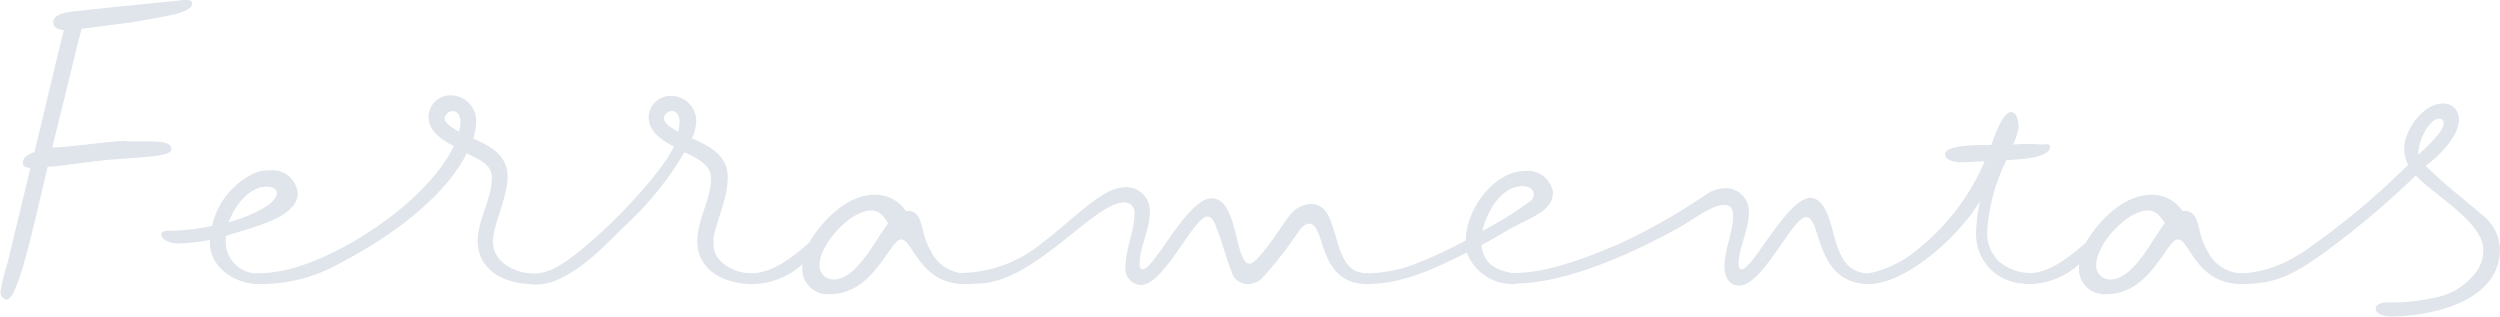 <svg xmlns="http://www.w3.org/2000/svg" viewBox="0 0 197.15 24.96"><defs><style>.a{fill:#e0e4eb}</style></defs><title>p13_s1</title><path class="a" d="M14.56-.01c.48 0 .6.12.6.28s-.12.52-1.32.84c-.76.2-3.4.64-3.4.64l-4 .52c-.28 1-.36 1.44-2.32 9.36 1.28 0 5.92-.68 5.92-.48h1.68c1.24 0 1.8.16 1.8.6 0 .68-2.6.6-5.6.92-1.16.12-3.48.48-4.16.48C2.52 18.35 1.4 23.63.52 23.63a.59.59 0 0 1-.48-.64 16.66 16.66 0 0 1 .56-2.28l1.8-7.48c-.32 0-.6-.08-.6-.4s.24-.6.92-.84l1.4-5.84c.32-1.4.68-2.84.92-3.76-.6-.08-.84-.32-.84-.6s.12-.72 1.52-.88c4-.44 8.2-.84 8.52-.88zm8.92 15.25c0 2-3.92 2.76-5.4 3.28a.58.58 0 0 1-.28.08v.44a2.5 2.5 0 0 0 2.6 2.52c.24 0 .44.12.44.4a.44.44 0 0 1-.44.44c-1.92 0-4-1.4-3.84-3.48a14.78 14.78 0 0 1-2.64.28c-.36 0-1.2-.24-1.2-.72 0-.28.44-.28.64-.28a16.14 16.14 0 0 0 3.4-.4v-.16a6.13 6.13 0 0 1 3.08-3.88 2.78 2.78 0 0 1 1.4-.32 2 2 0 0 1 2.24 1.8zm-1.64 0c0-.4-.44-.52-.8-.52-1.44 0-2.56 1.56-3 2.8.88-.2 3.8-1.24 3.8-2.32z"/><path class="a" d="M41.99 21.56a.44.44 0 0 1 .44.44.44.44 0 0 1-.44.4c-2.08 0-4.32-1-4.32-3.4 0-1.64 1.12-3.32 1.12-5 0-1.12-1.2-1.48-2-1.92l-.12.28c-1.92 3.52-6.24 6.52-9.8 8.36a12.68 12.68 0 0 1-6.6 1.68.44.44 0 0 1-.4-.44.43.43 0 0 1 .4-.4 11.09 11.09 0 0 0 3.44-.6c4.12-1.32 10.12-5.36 12.08-9.44-.92-.48-2-1.16-2-2.32a1.73 1.73 0 0 1 1.76-1.68 2 2 0 0 1 2 2 4.12 4.12 0 0 1-.24 1.4c1.36.6 2.72 1.32 2.72 3s-1.16 3.8-1.16 5.16c0 1.6 1.8 2.48 3.12 2.48zm-5.8-11.16a3 3 0 0 0 .12-.84c0-.32-.16-.8-.6-.8a.65.65 0 0 0-.64.6c.04.44.76.8 1.12 1.04z"/><path class="a" d="M59.27 21.56a.44.44 0 0 1 .44.4.44.44 0 0 1-.44.44c-2 0-4.28-1-4.28-3.36 0-1.72 1.08-3.32 1.08-5 0-1.08-1.2-1.6-2-2h-.12a24.78 24.78 0 0 1-4.24 5.36c-1.76 1.68-3.32 3.48-5.52 4.56a4.5 4.5 0 0 1-2 .48c-.28 0-.64 0-.64-.44a.43.43 0 0 1 .4-.4 4.43 4.43 0 0 0 1.6-.36c2.44-1.08 8.32-7 9.6-9.68-.92-.48-2-1.16-2-2.32a1.73 1.73 0 0 1 1.76-1.68 2 2 0 0 1 2 1.92 3.83 3.83 0 0 1-.36 1.48h.12c1.36.6 2.72 1.32 2.72 3s-.8 3.16-1.12 4.76a1.36 1.36 0 0 0 0 .4c-.12 1.56 1.68 2.44 3 2.44zm-5.8-11.16a3 3 0 0 0 .12-.84c0-.32-.16-.8-.6-.8a.65.65 0 0 0-.64.6c.04.44.76.8 1.13 1.04z"/><path class="a" d="M72.87 18.52a4.83 4.83 0 0 0 .52 1.24 3.08 3.08 0 0 0 2.68 1.8.44.44 0 0 1 .44.4.44.44 0 0 1-.44.44c-3.56 0-4.08-3.52-5-3.52s-2.12 4.32-5.64 4.32a2 2 0 0 1-2.16-2.12v-.24a5.92 5.92 0 0 1-4.08 1.56.4.4 0 0 1-.44-.44.43.43 0 0 1 .4-.4c1.8 0 3.32-1.28 4.64-2.4 1-1.72 3-3.8 5.16-3.8a2.87 2.87 0 0 1 2.48 1.28c1.16-.12 1.2 1.08 1.44 1.88zm-2.84-.92c-.32-.52-.68-1-1.32-1-1.68 0-4.08 2.68-4.08 4.28a1.09 1.09 0 0 0 1.16 1.16c1.81-.05 3.27-3.2 4.27-4.44z"/><path class="a" d="M104.63 16.8c.84 1.32.84 4 2.36 4.6a3.1 3.1 0 0 0 .84.16c.2 0 .4.16.4.4a.44.44 0 0 1-.4.44c-4 0-3.24-4.76-4.6-4.76-.36 0-.64.36-.84.64A30.72 30.72 0 0 1 99.47 22a1.71 1.71 0 0 1-1.08.4 1.32 1.32 0 0 1-1.28-1c-.48-1.2-.76-2.44-1.24-3.6-.12-.28-.28-.72-.64-.72-1.12 0-3.4 5.4-5.28 5.4a1.31 1.31 0 0 1-1.2-1.44c0-1.36.72-2.84.72-4.2a.8.8 0 0 0-.8-.88c-2.44 0-7.12 6.4-11.6 6.4-.4 0-1.52.24-1.52-.44a.44.44 0 0 1 .44-.4 10.26 10.26 0 0 0 6.24-2.4c1.4-1 3.92-3.48 5.36-4.08a3.29 3.29 0 0 1 1.2-.28 1.88 1.88 0 0 1 1.88 2.08c0 1.24-.8 2.72-.8 3.92 0 .2 0 .48.24.48.92 0 3.52-5.6 5.44-5.6 2.12 0 1.8 5.16 3 5.16.64 0 2.64-3.16 3.08-3.72a2.32 2.32 0 0 1 1.72-1 1.46 1.46 0 0 1 1.28.72z"/><path class="a" d="M122.47 15.2a2 2 0 0 1-.24.84 3.06 3.06 0 0 1-1 .88c-.52.32-1.08.56-1.6.84-1 .52-1.84 1.08-2.8 1.56.16 1.52 1.16 2 2.56 2.24.2 0 .44.16.44.4a.44.44 0 0 1-.44.44 3.87 3.87 0 0 1-3.72-2.48c-2.52 1.24-5 2.48-7.92 2.48a.45.45 0 0 1-.48-.44.44.44 0 0 1 .44-.4 11.59 11.59 0 0 0 3.52-.6 36 36 0 0 0 4.36-2c0-2.36 2.16-5.48 4.72-5.48a2 2 0 0 1 2.16 1.72zm-1.72.6a.66.66 0 0 0 .2-.48c0-.48-.48-.64-.88-.64-1.72 0-2.84 2.08-3.16 3.52a26 26 0 0 0 3.84-2.4z"/><path class="a" d="M144.43 17.84c.48 1.68.8 3.72 3 3.72a.43.43 0 0 1 .4.4.41.41 0 0 1-.4.44c-4.4 0-3.72-5.28-5-5.28-1.08 0-3.4 5.4-5.28 5.4-.84 0-1.16-.76-1.16-1.48 0-1.32.68-2.76.68-4 0-.6-.16-.88-.8-.88-.84 0-2.68 1.36-3.48 1.8-3.64 2-8.84 4.4-13 4.4a.41.41 0 0 1-.4-.44c0-.36.28-.4.56-.4 2.56 0 5.76-1.28 8.12-2.28a48.25 48.25 0 0 0 6.84-3.88 2.8 2.8 0 0 1 1.56-.52 1.83 1.83 0 0 1 1.84 2c0 1.24-.8 2.76-.8 3.92 0 .2 0 .48.24.48.88 0 3.6-5.64 5.44-5.64.96.04 1.4 1.39 1.64 2.24z"/><path class="a" d="M161.67 11.56c0 1-2.8 1-3.48 1.08a1.67 1.67 0 0 1-.16.4 14.68 14.68 0 0 0-1.32 5.16 3.06 3.06 0 0 0 1 2.48 3.92 3.92 0 0 0 2.2.84c.2 0 .44.16.44.4a.44.44 0 0 1-.44.44 3.9 3.9 0 0 1-4.08-4 13.16 13.16 0 0 1 .32-2.52c-1.44 2.52-5.72 6.56-8.8 6.56a.44.44 0 0 1-.44-.44c0-.24.24-.36.44-.4a8.74 8.74 0 0 0 4-2 17.73 17.73 0 0 0 5.16-6.84c-.64 0-1.24.08-1.88.08-.36 0-1.24-.12-1.24-.64 0-.8 3-.72 3.64-.72.2-.52.88-2.6 1.56-2.6.52 0 .6.88.6 1.24a5.73 5.73 0 0 1-.44 1.32 14.44 14.44 0 0 1 2.28 0c.16 0 .64-.12.64.16z"/><path class="a" d="M173.55 18.52a4.83 4.83 0 0 0 .52 1.24 3.08 3.08 0 0 0 2.68 1.8.44.44 0 0 1 .44.4.44.44 0 0 1-.44.44c-3.56 0-4.08-3.52-5-3.52s-2.12 4.32-5.64 4.32a2 2 0 0 1-2.16-2.12v-.24a5.92 5.92 0 0 1-4.08 1.56.4.4 0 0 1-.44-.44.43.43 0 0 1 .4-.4c1.8 0 3.32-1.28 4.64-2.4 1-1.72 3-3.8 5.16-3.8a2.87 2.87 0 0 1 2.48 1.28c1.16-.12 1.2 1.08 1.44 1.88zm-2.84-.92c-.32-.52-.68-1-1.32-1-1.68 0-4.08 2.68-4.08 4.28a1.09 1.09 0 0 0 1.16 1.16c1.8-.05 3.28-3.2 4.24-4.44z"/><path class="a" d="M195.71 16.92a3.57 3.57 0 0 1 1.44 2.72c0 4.16-5.44 5.32-8.68 5.32-.32 0-1.12-.16-1.12-.6s.64-.52 1-.52a13.79 13.79 0 0 0 3.4-.32 5.33 5.33 0 0 0 3.56-2.12 2.9 2.9 0 0 0 .52-1.72c0-2.16-3.92-4.32-5.32-5.84a69 69 0 0 1-7.44 6.24c-2.24 1.56-3.56 2.32-6.36 2.32a.44.44 0 0 1-.44-.4.44.44 0 0 1 .44-.44 9 9 0 0 0 4.36-1.36 11.67 11.67 0 0 0 1.28-.84 61.06 61.06 0 0 0 5.88-4.76l1.68-1.6a2.72 2.72 0 0 1-.32-1.24c0-1.48 1.48-3.6 3.08-3.6a1.21 1.21 0 0 1 1.24 1.28c0 1.32-1.56 2.84-2.56 3.6h-.08c1.36 1.4 2.96 2.6 4.44 3.88zm-5-5.12v.4c.48-.44 2-1.8 2-2.48a.34.34 0 0 0-.36-.36c-.8 0-1.6 1.76-1.6 2.44z"/></svg>